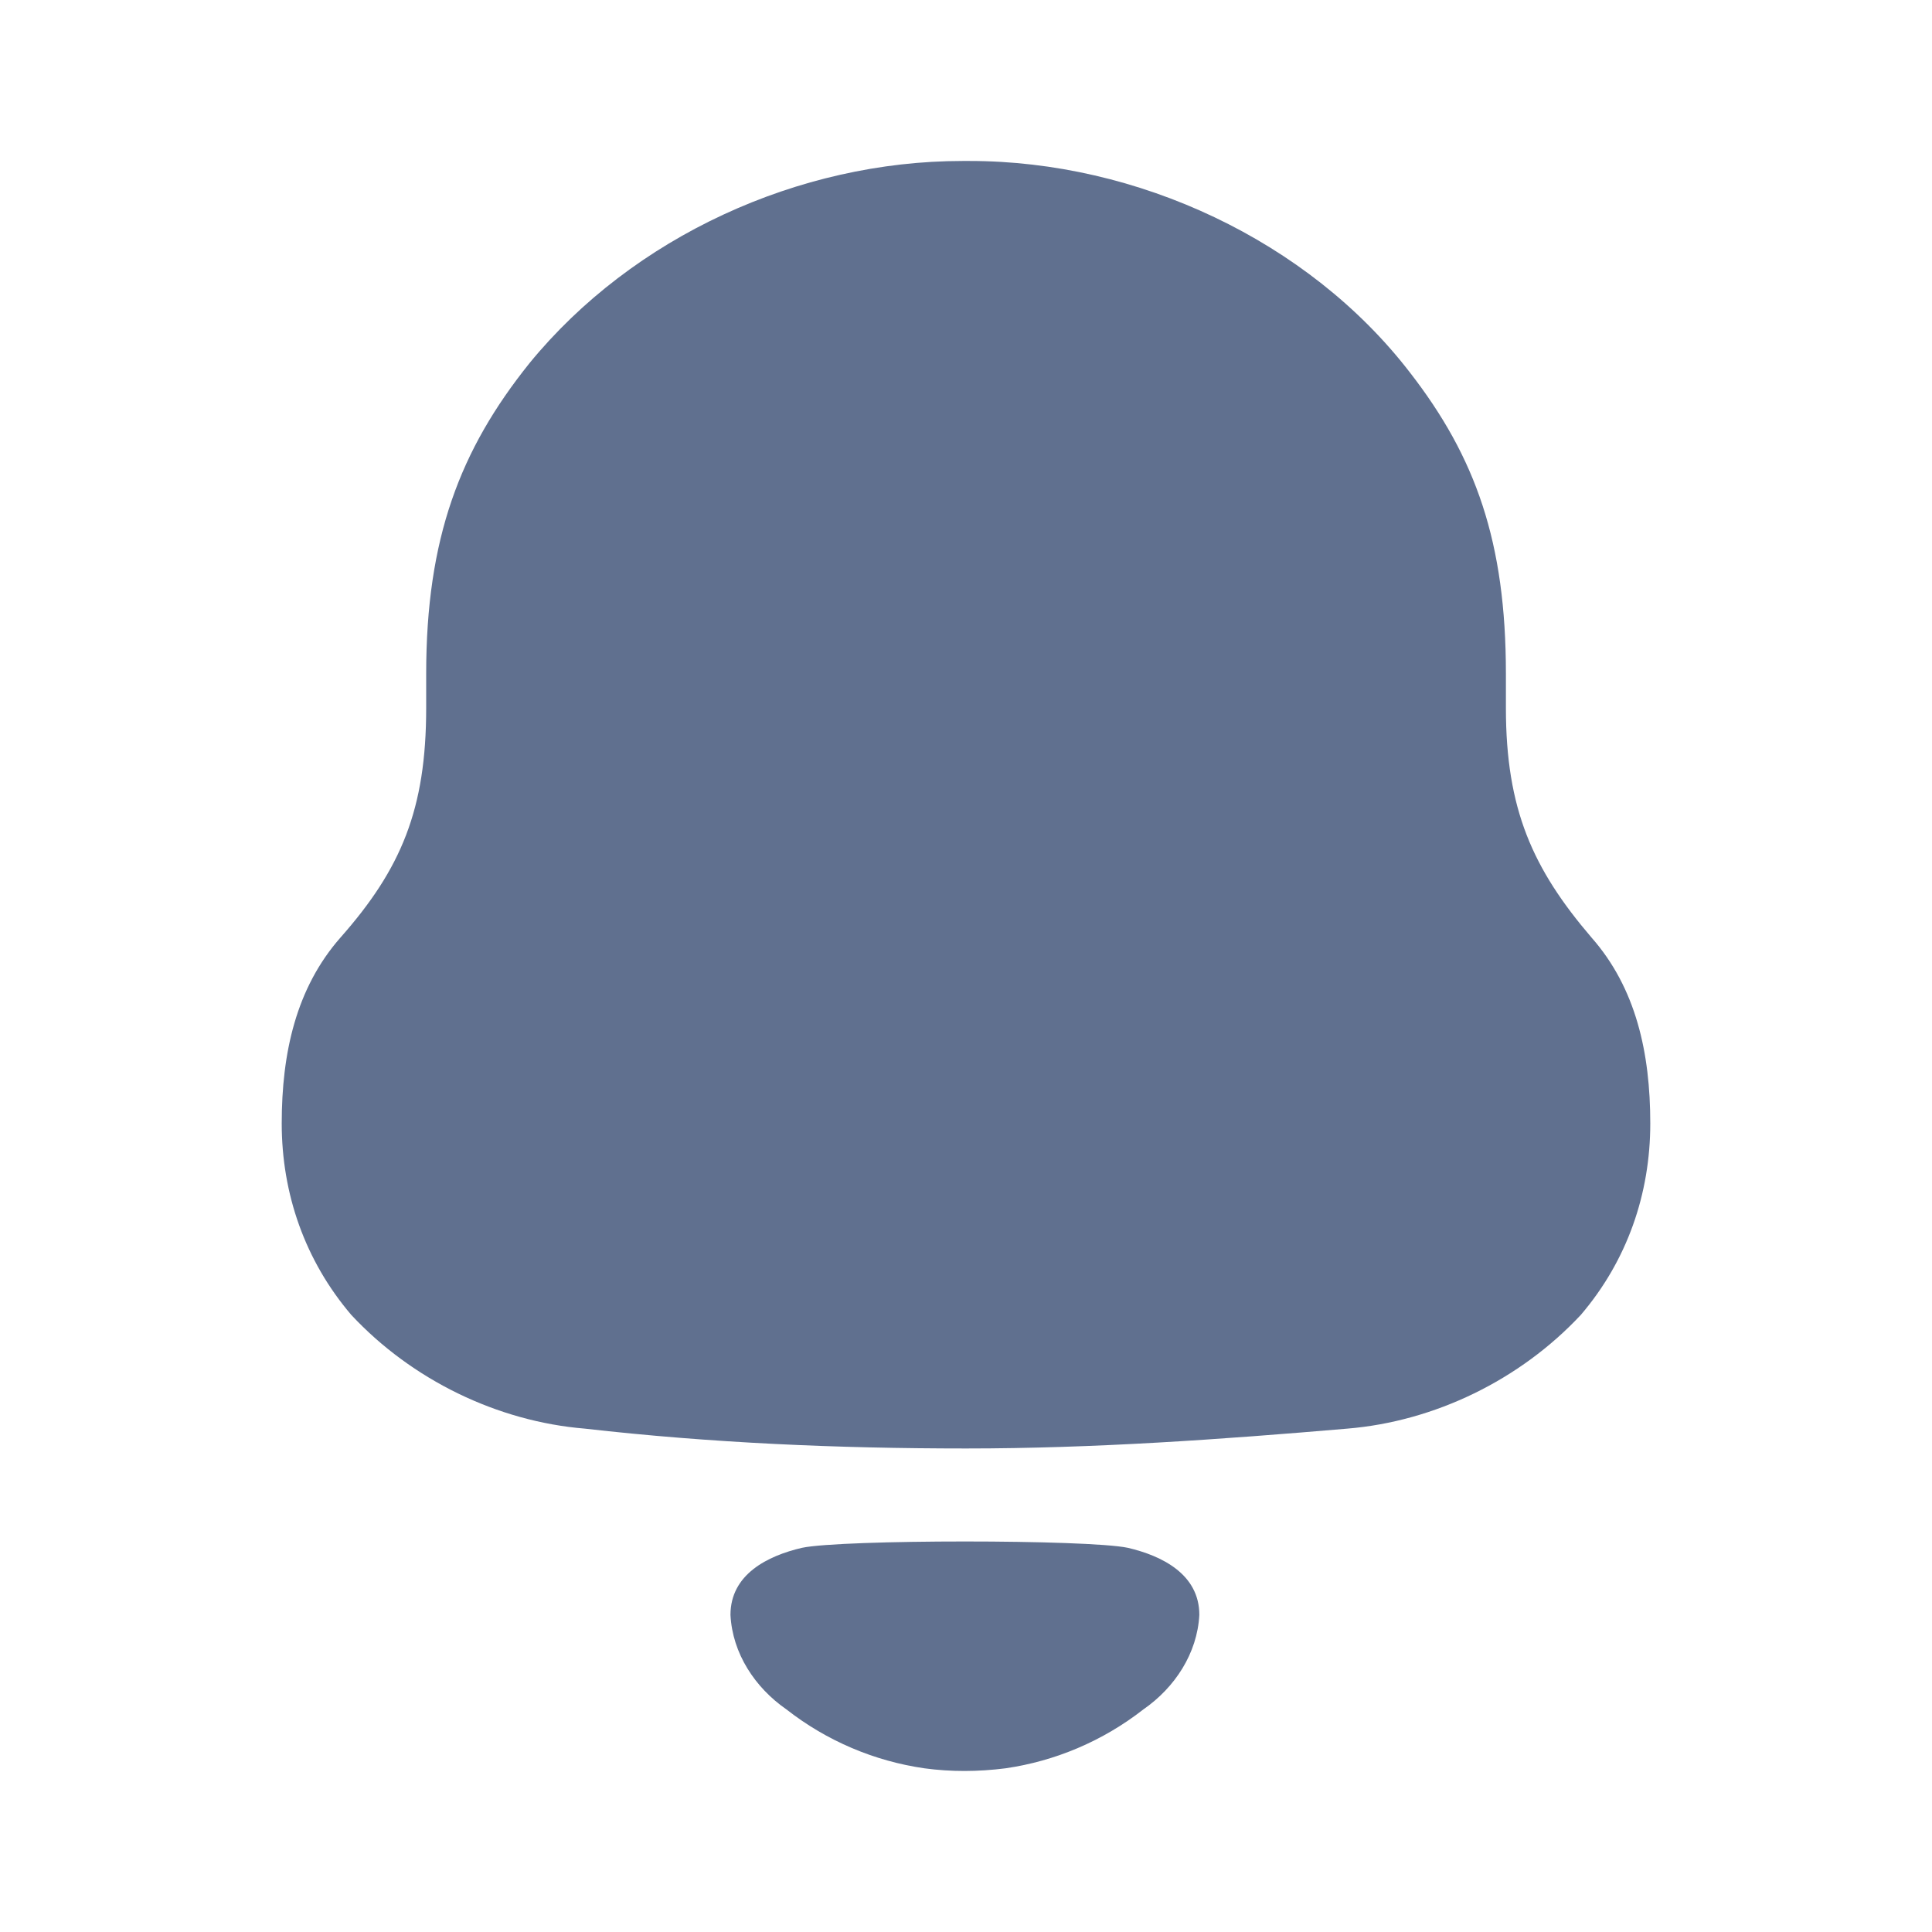 <svg width="22" height="22" viewBox="0 0 22 22" fill="none" xmlns="http://www.w3.org/2000/svg">
<path fill-rule="evenodd" clip-rule="evenodd" d="M17.148 8.063C17.148 9.214 17.453 9.893 18.122 10.675C18.63 11.251 18.792 11.991 18.792 12.793C18.792 13.594 18.529 14.355 18.001 14.973C17.31 15.713 16.337 16.186 15.342 16.268C13.902 16.391 12.461 16.494 11.001 16.494C9.539 16.494 8.099 16.432 6.659 16.268C5.664 16.186 4.69 15.713 4 14.973C3.473 14.355 3.208 13.594 3.208 12.793C3.208 11.991 3.371 11.251 3.878 10.675C4.569 9.893 4.853 9.214 4.853 8.063V7.673C4.853 6.131 5.237 5.123 6.029 4.136C7.206 2.696 9.093 1.833 10.96 1.833H11.041C12.948 1.833 14.896 2.738 16.053 4.239C16.804 5.206 17.148 6.172 17.148 7.673V8.063ZM8.318 18.389C8.318 17.927 8.741 17.716 9.133 17.625C9.591 17.529 12.383 17.529 12.842 17.625C13.233 17.716 13.657 17.927 13.657 18.389C13.634 18.828 13.377 19.218 13.02 19.465C12.558 19.826 12.016 20.054 11.45 20.136C11.136 20.176 10.828 20.177 10.526 20.136C9.958 20.054 9.416 19.826 8.955 19.465C8.598 19.218 8.34 18.828 8.318 18.389Z" fill="#60708F"/>
</svg>
